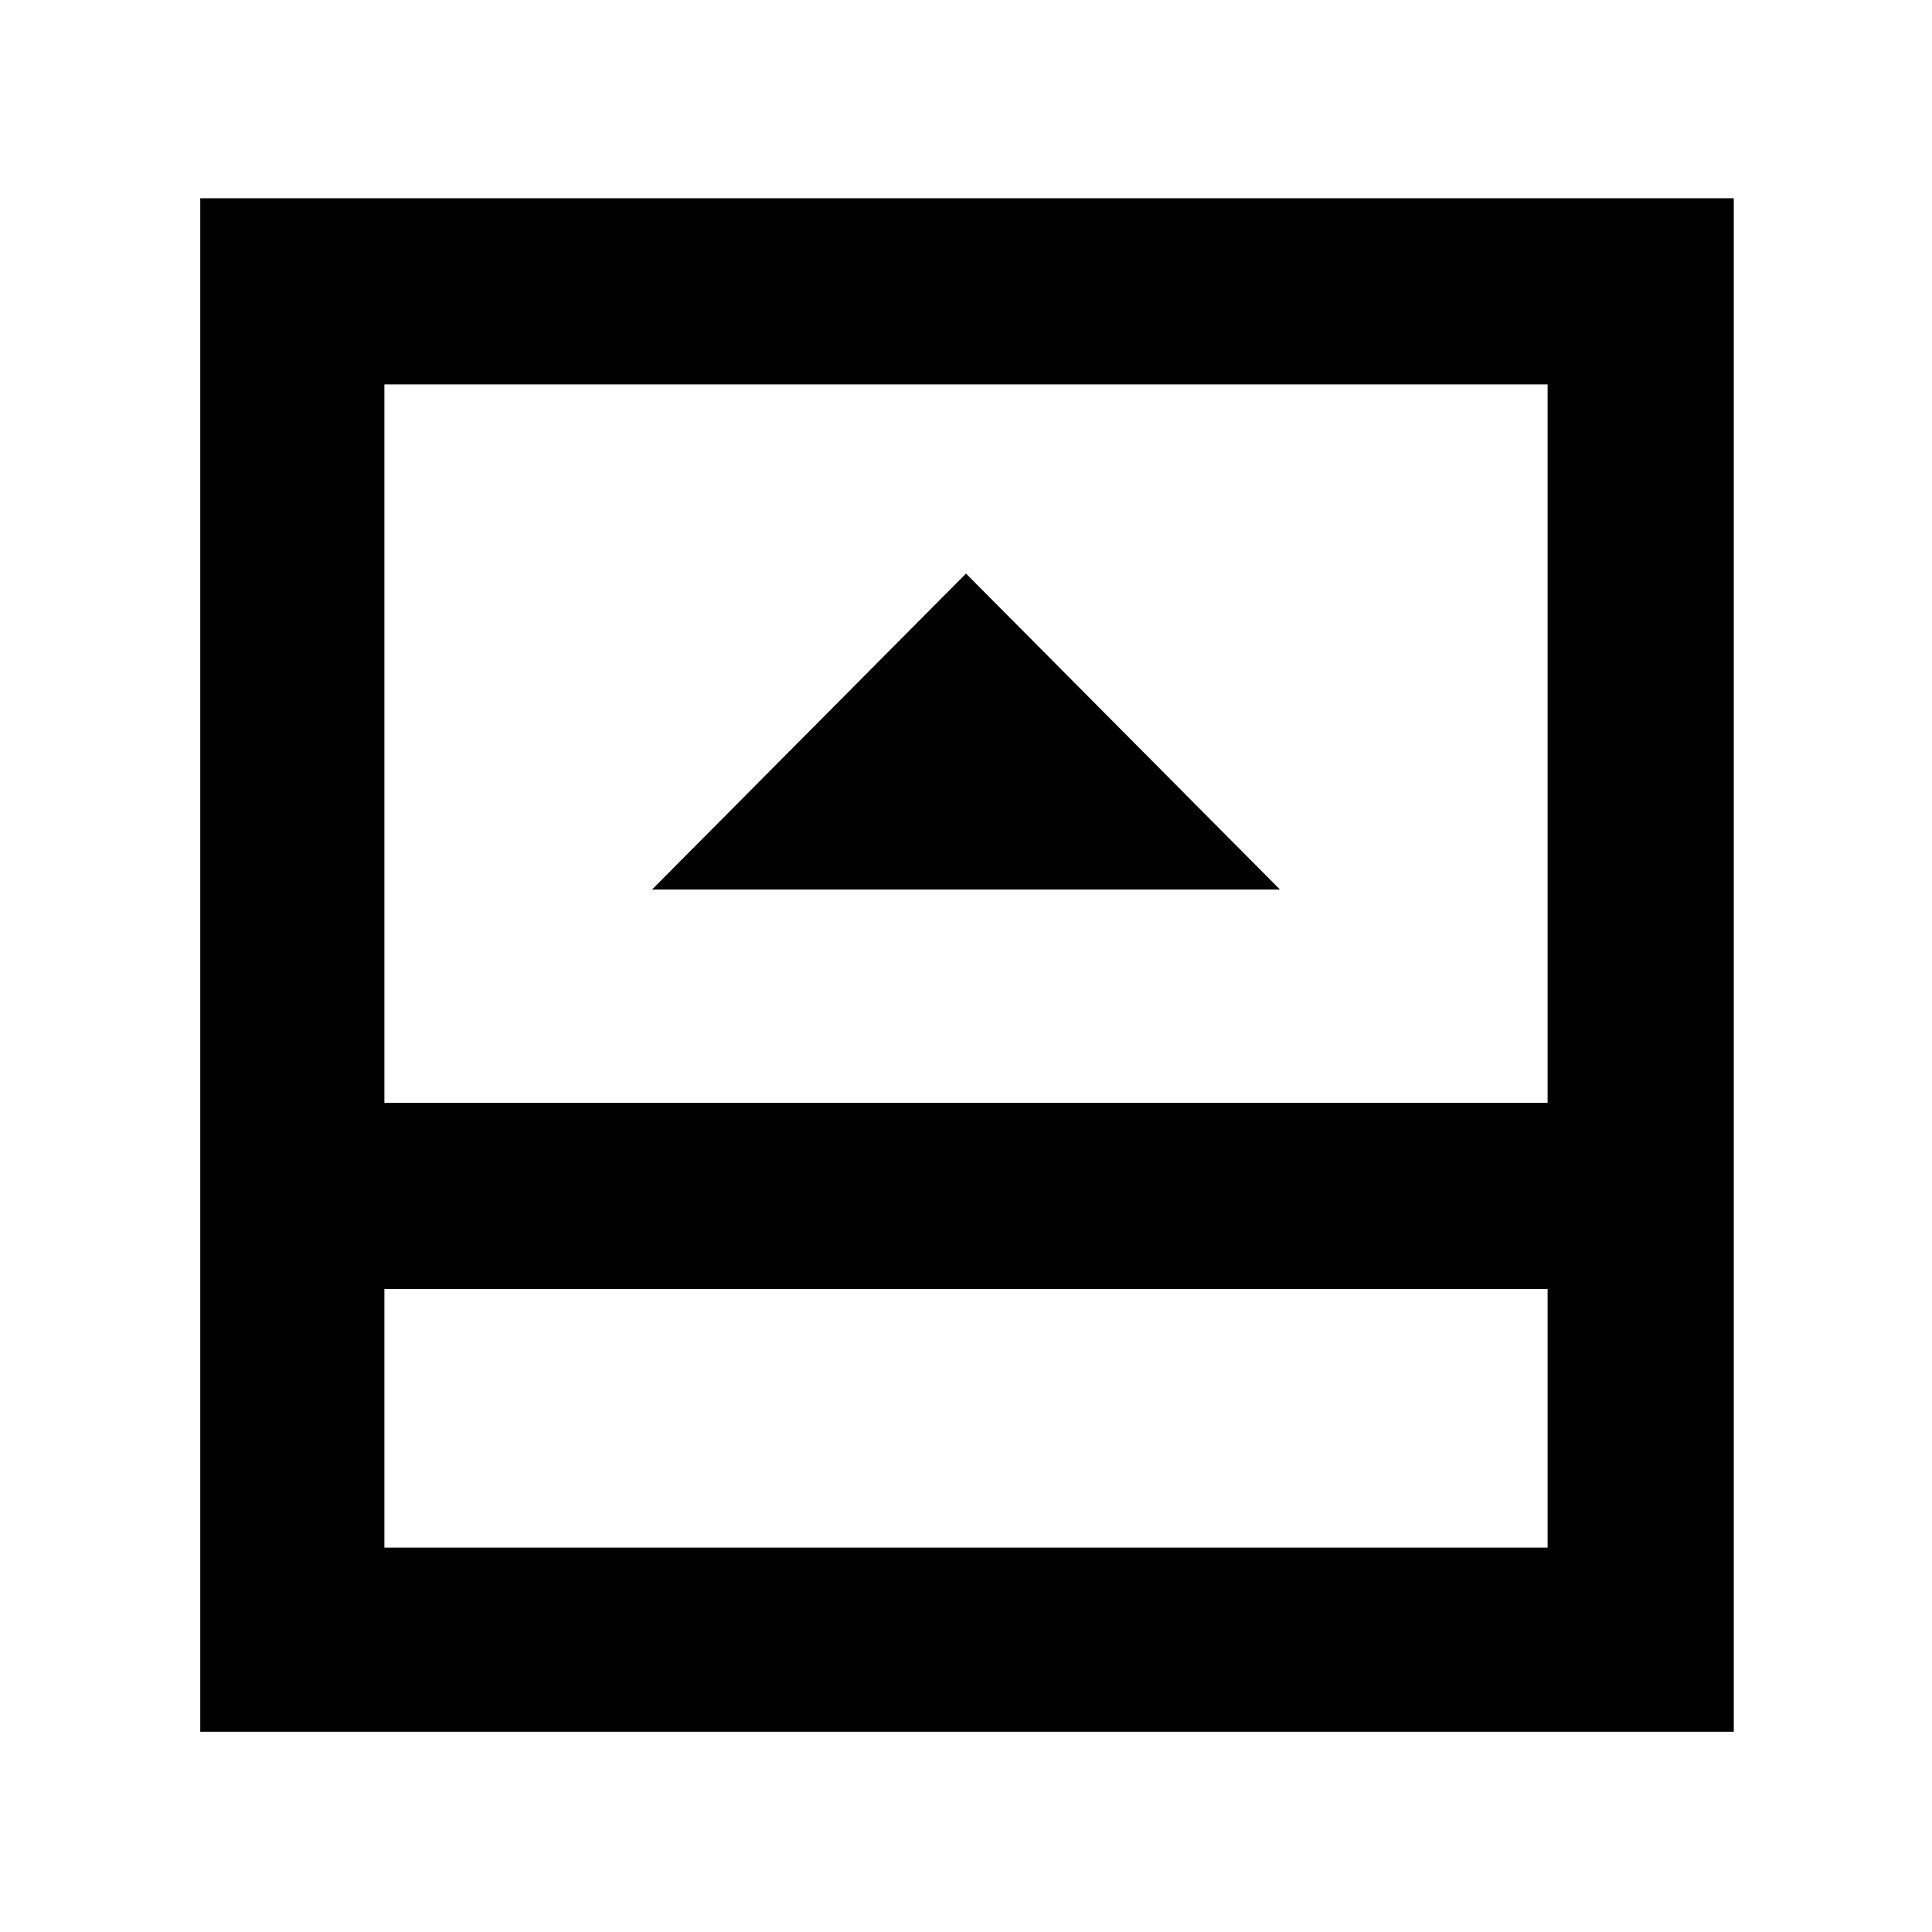 <svg xmlns="http://www.w3.org/2000/svg" height="48" viewBox="0 96 960 960" width="48"><path d="M324 538h312L480 381 324 538ZM191 865h578V736.5H191V865Zm0-221h578V287H191v357Zm0 92.5V865 736.5Zm-91.5 220v-762h762v762h-762Z"/></svg>